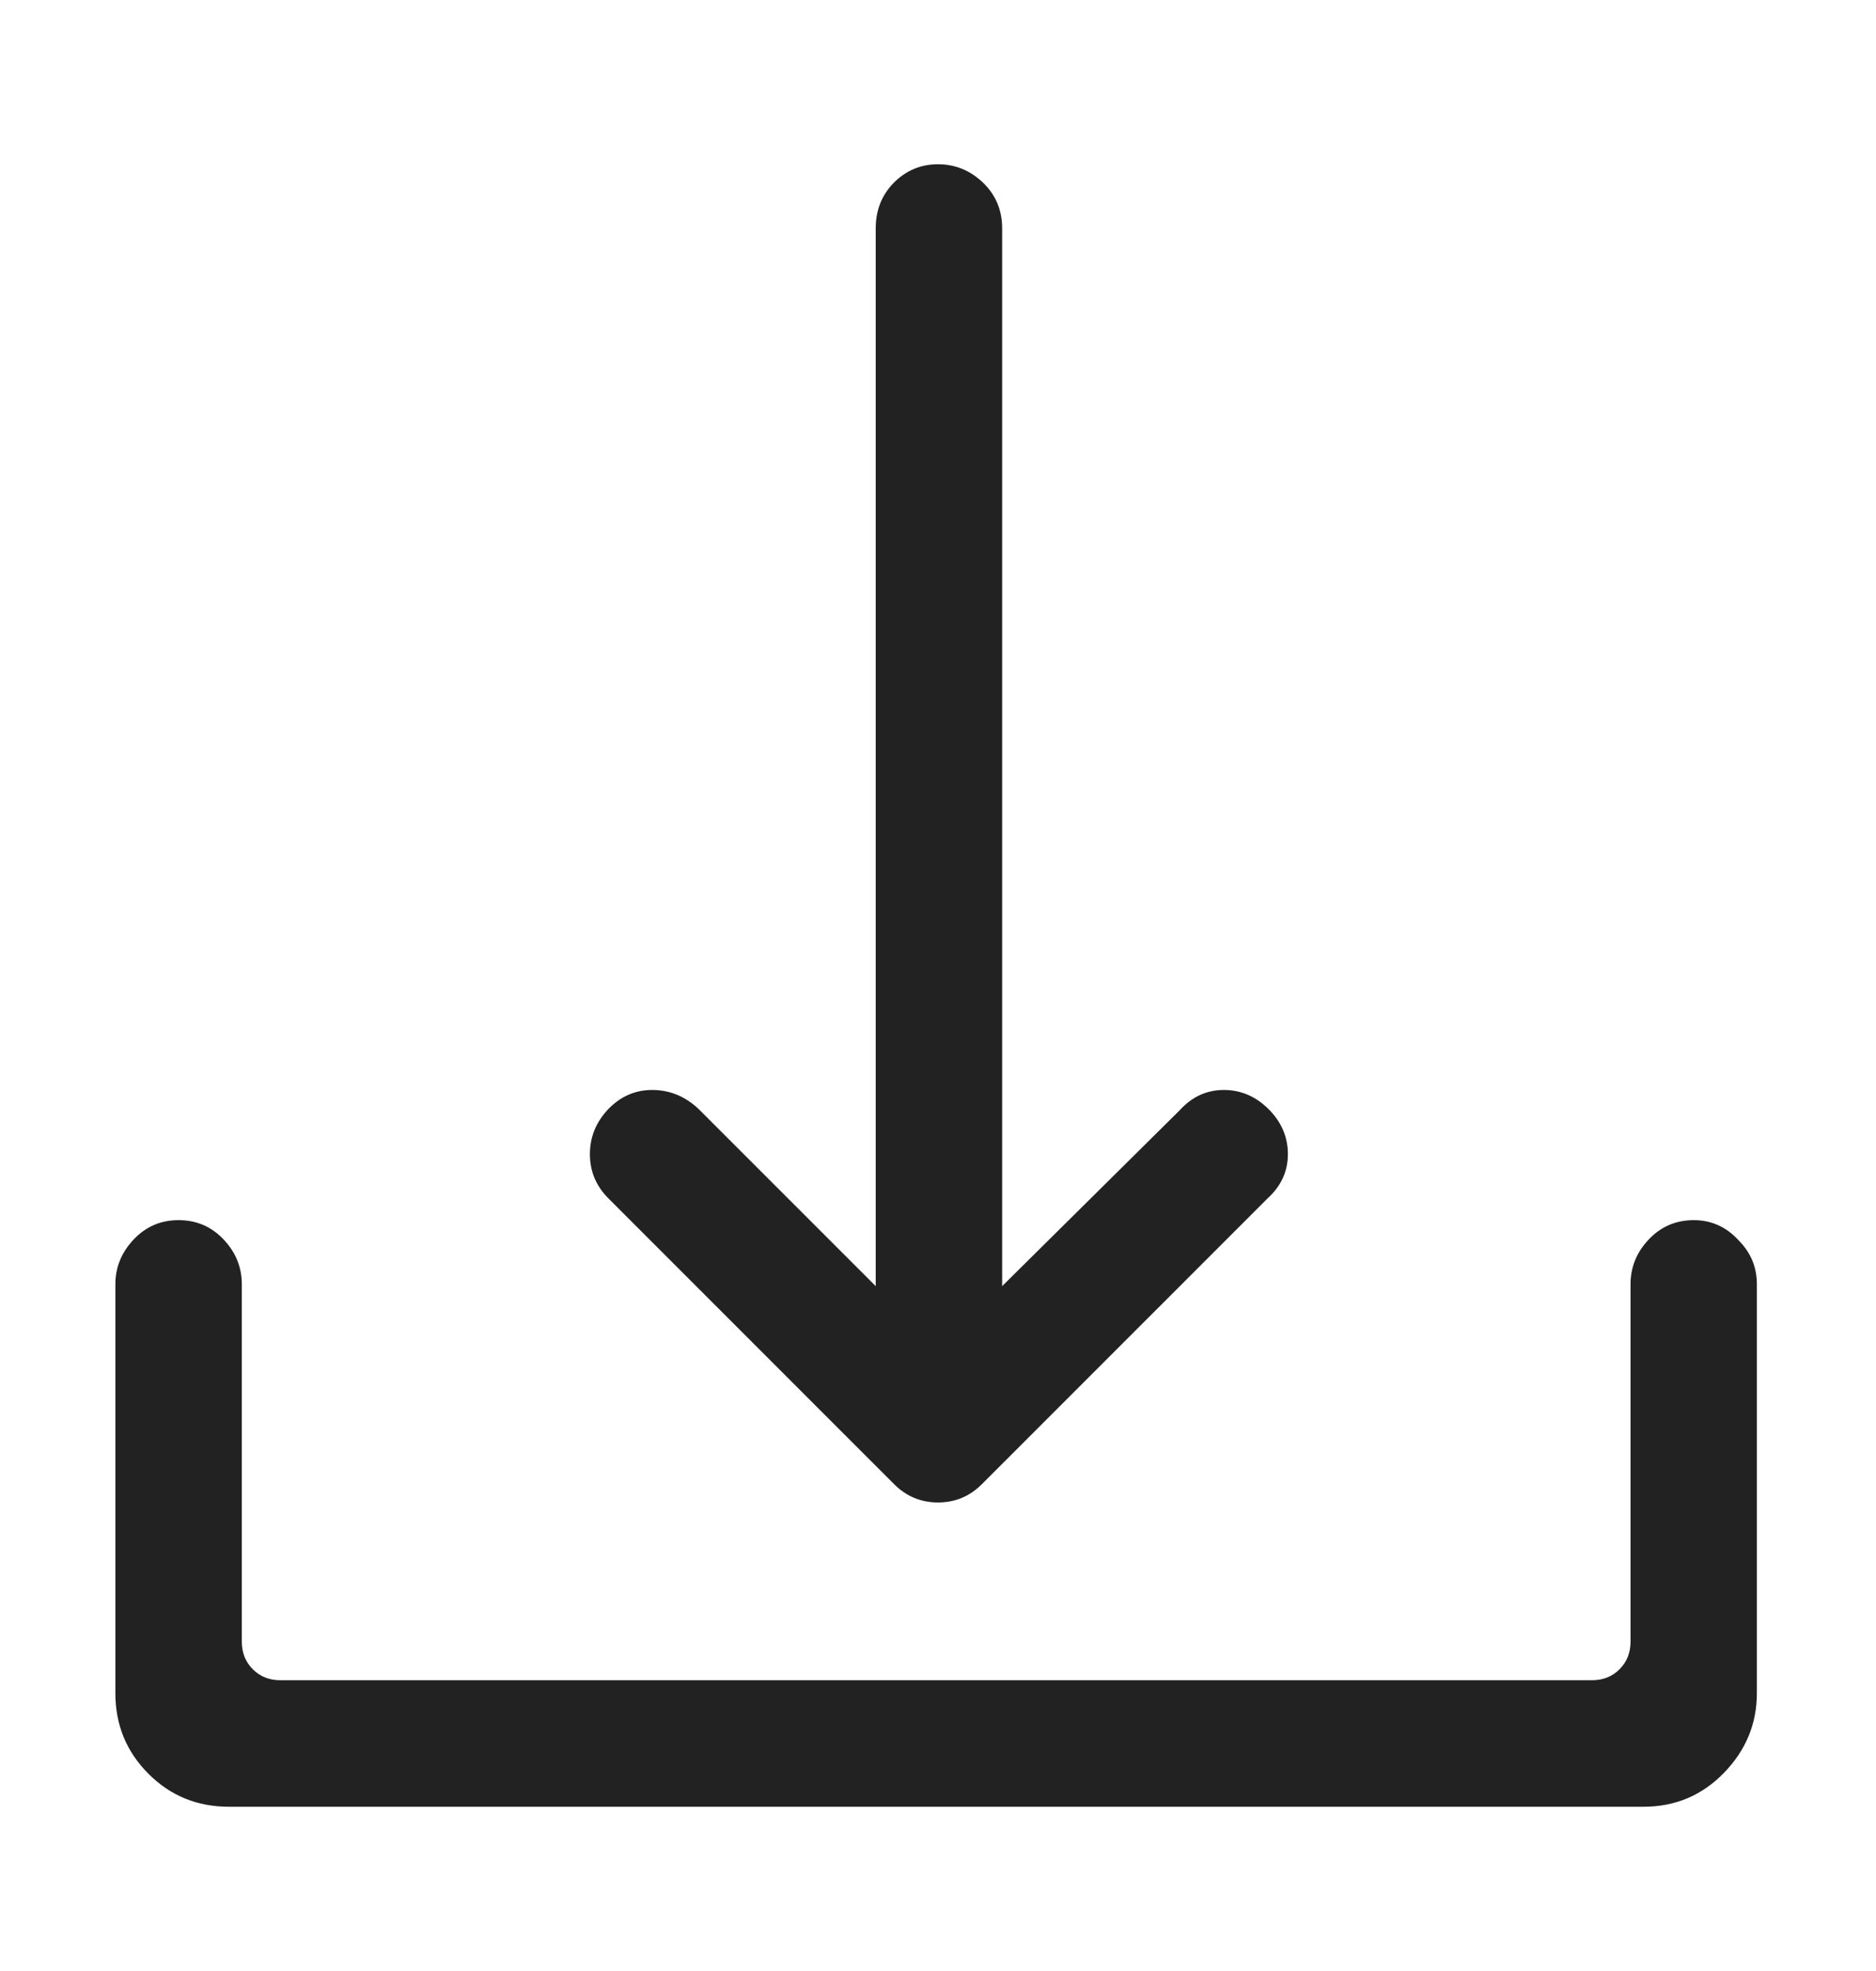 <?xml version="1.0" encoding="UTF-8"?>
<svg width="20px" height="21px" viewBox="0 0 20 21" version="1.1" xmlns="http://www.w3.org/2000/svg" xmlns:xlink="http://www.w3.org/1999/xlink">
    <title>Icons / 20 / File / Download / Black</title>
    <g id="Icons-/-20-/-File-/-Download-/-Black" stroke="none" stroke-width="1" fill="none" fill-rule="evenodd">
        <path d="M10,16.008 C10.182,16.008 10.339,15.943 10.469,15.812 L13.516,12.766 C13.659,12.635 13.73,12.479 13.73,12.297 C13.73,12.115 13.662,11.955 13.525,11.818 C13.389,11.682 13.229,11.613 13.047,11.613 C12.865,11.613 12.708,11.685 12.578,11.828 L10.684,13.703 L10.684,2.434 C10.684,2.238 10.615,2.076 10.479,1.945 C10.342,1.815 10.182,1.75 10,1.75 C9.818,1.75 9.661,1.815 9.531,1.945 C9.401,2.076 9.336,2.238 9.336,2.434 L9.336,13.703 L7.441,11.809 C7.298,11.678 7.135,11.613 6.953,11.613 C6.771,11.613 6.615,11.682 6.484,11.818 C6.354,11.955 6.289,12.115 6.289,12.297 C6.289,12.479 6.354,12.635 6.484,12.766 L9.531,15.812 C9.661,15.943 9.818,16.008 10,16.008 Z M17.52,19.25 C17.858,19.25 18.145,19.13 18.379,18.889 C18.613,18.648 18.73,18.365 18.73,18.039 L18.73,13.684 C18.73,13.501 18.665,13.345 18.535,13.215 C18.405,13.072 18.245,13 18.057,13 C17.868,13 17.708,13.068 17.578,13.205 C17.448,13.342 17.383,13.501 17.383,13.684 L17.383,17.492 C17.383,17.609 17.344,17.707 17.266,17.785 C17.188,17.863 17.09,17.902 16.973,17.902 L2.988,17.902 C2.871,17.902 2.773,17.863 2.695,17.785 C2.617,17.707 2.578,17.609 2.578,17.492 L2.578,13.684 C2.578,13.501 2.513,13.342 2.383,13.205 C2.253,13.068 2.093,13 1.904,13 C1.715,13 1.556,13.068 1.426,13.205 C1.296,13.342 1.23,13.501 1.23,13.684 L1.23,18.039 C1.23,18.378 1.348,18.664 1.582,18.898 C1.816,19.133 2.103,19.25 2.441,19.25 L17.52,19.25 Z" id="" fill="#222222" fill-rule="nonzero"></path>
    </g>
</svg>